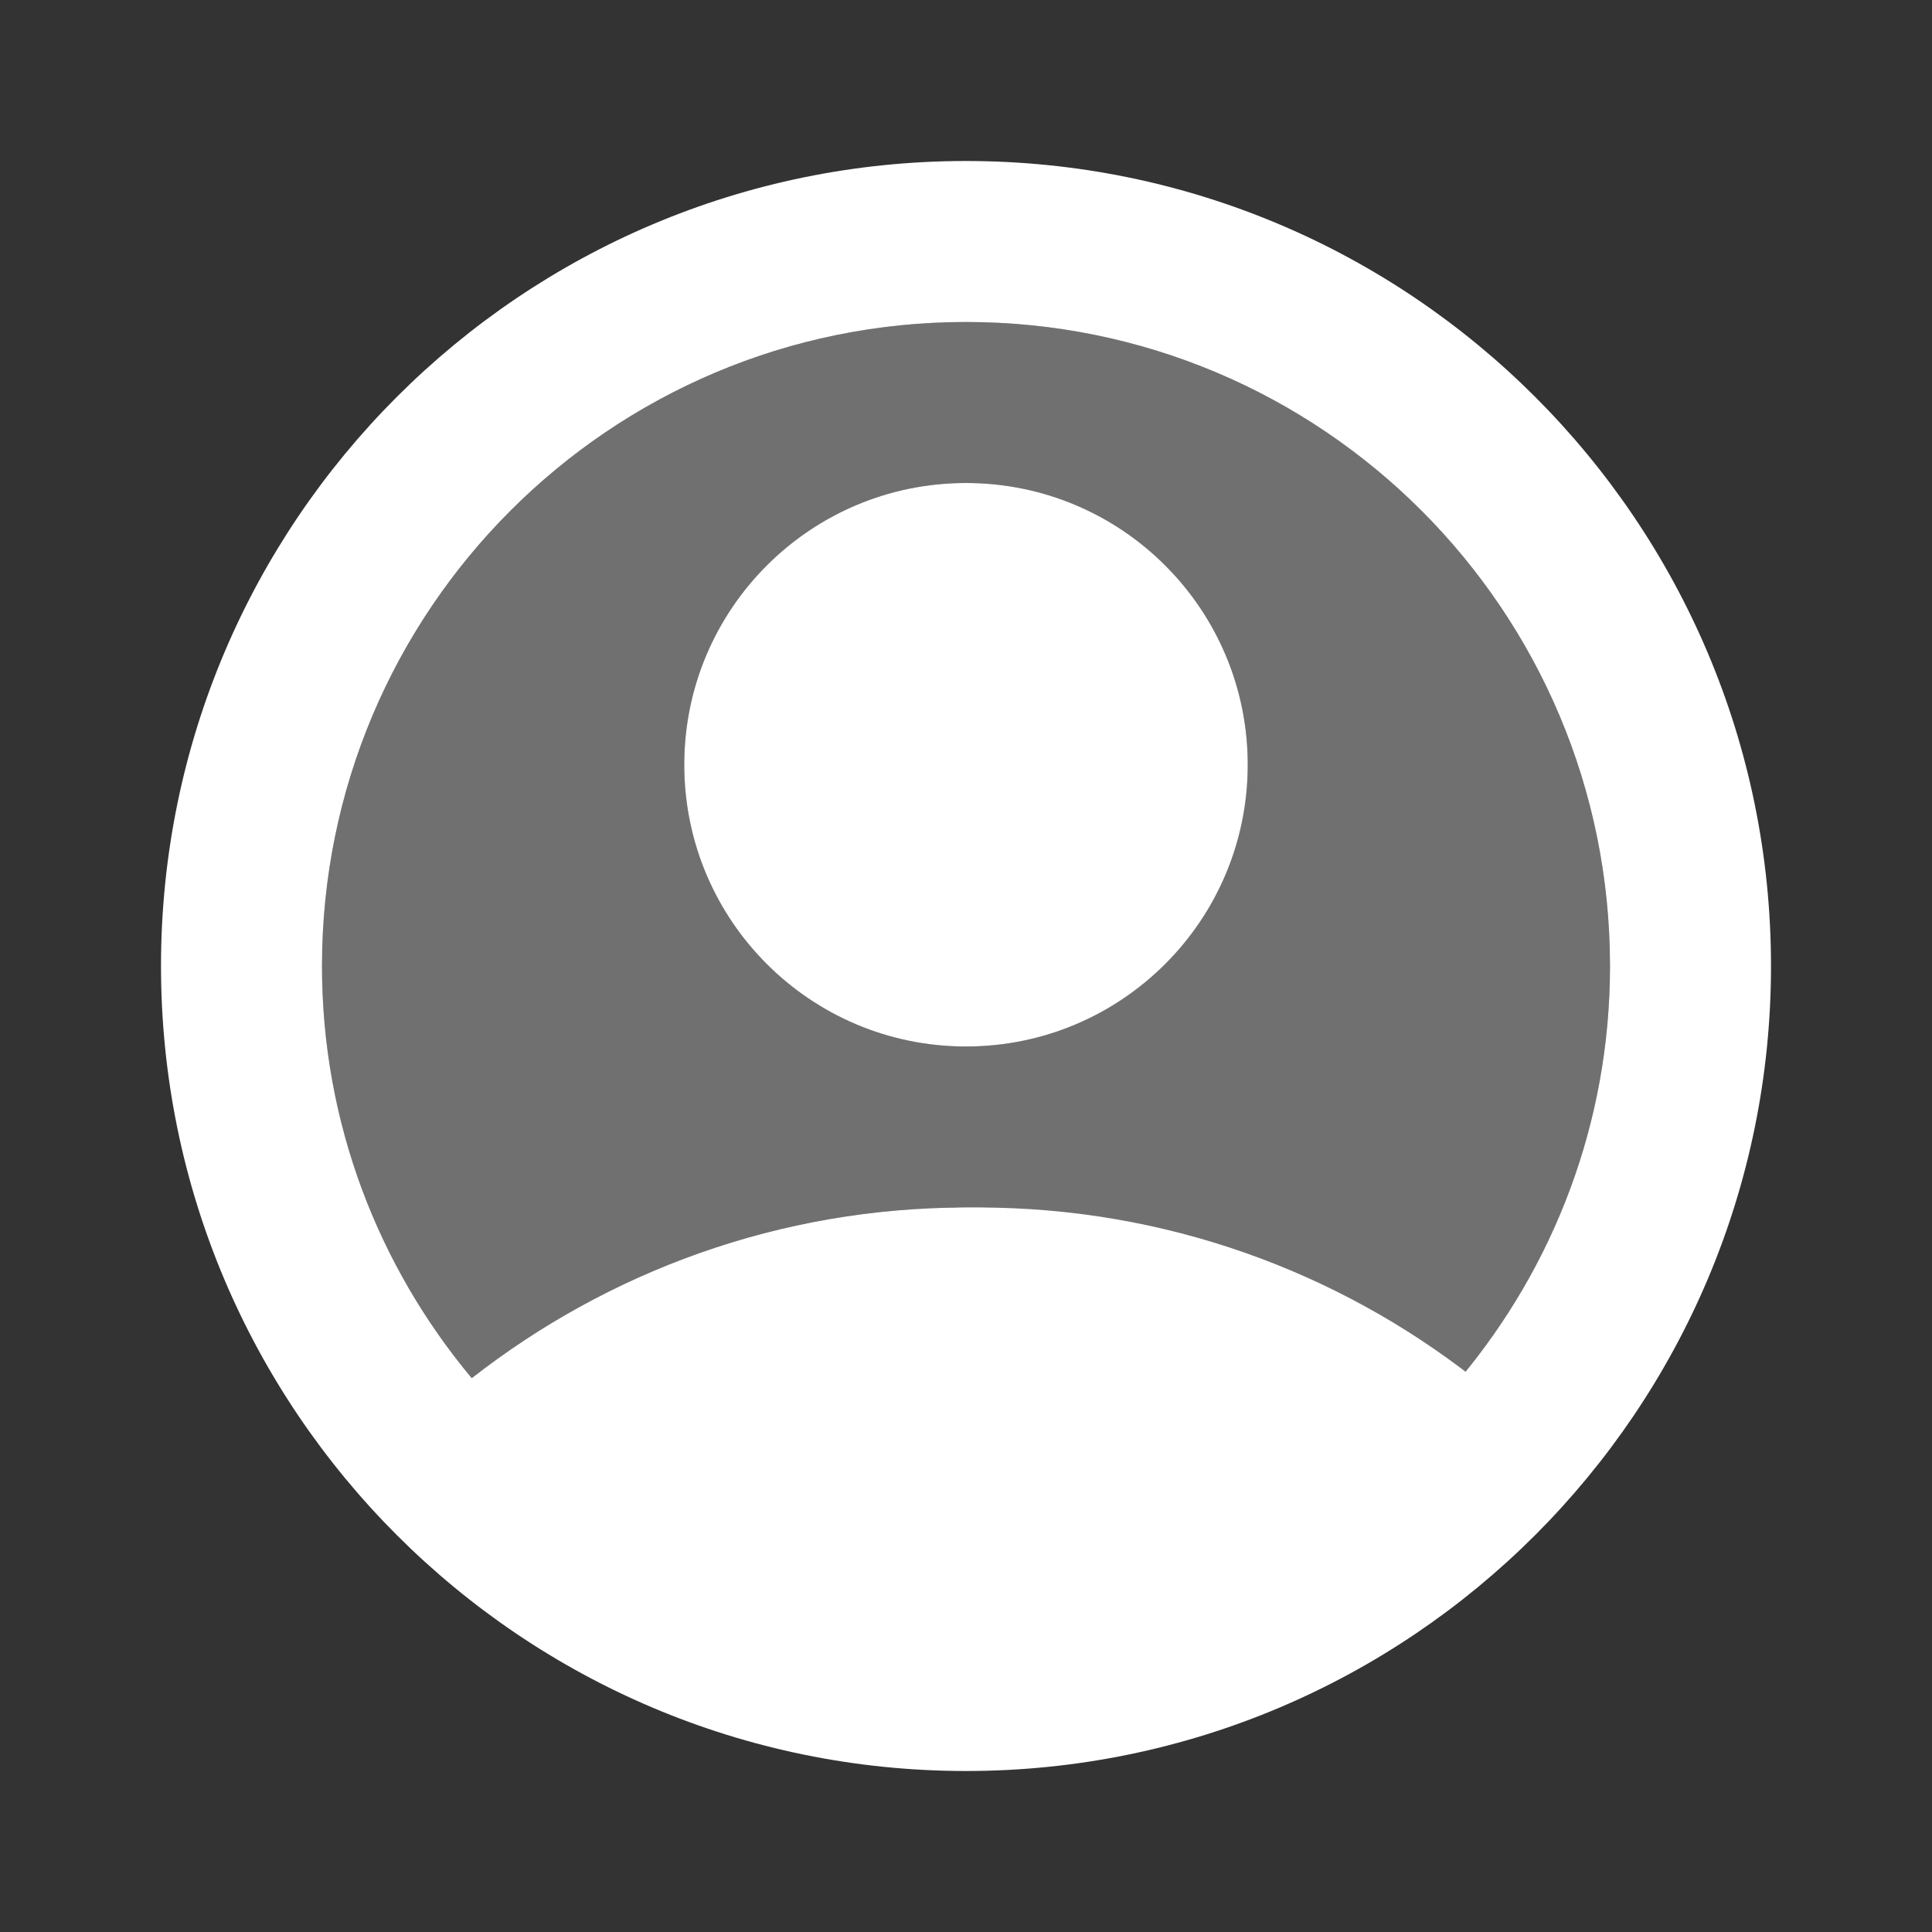<svg width="24" height="24" viewBox="0 0 24 24" fill="none" xmlns="http://www.w3.org/2000/svg">
<rect x="0" y="0" width="24" height="24" fill="#333333" stroke="none"/>
<g clip-path="url(#clip0_10_596)">
<path opacity="0.3" d="M12 4C7.58 4 4 7.58 4 12C4 13.95 4.7 15.73 5.86 17.12C7.55 15.8 9.68 15 12 15C14.32 15 16.45 15.8 18.14 17.12C19.3 15.73 20 13.95 20 12C20 7.58 16.42 4 12 4ZM12 13C10.07 13 8.5 11.43 8.5 9.5C8.5 7.57 10.07 6 12 6C13.93 6 15.5 7.57 15.5 9.5C15.5 11.43 13.93 13 12 13Z" fill="white"/>
<path d="M12 2C6.48 2 2 6.48 2 12C2 17.52 6.48 22 12 22C17.52 22 22 17.52 22 12C22 6.48 17.52 2 12 2ZM18.14 17.12C16.45 15.8 14.32 15 12 15C9.68 15 7.55 15.8 5.86 17.12C4.7 15.73 4 13.95 4 12C4 7.58 7.58 4 12 4C16.42 4 20 7.58 20 12C20 13.95 19.3 15.73 18.14 17.12Z" fill="white"/>
<circle cx="12" cy="9.5" r="3.5" fill="white"/>
<path fill-rule="evenodd" clip-rule="evenodd" d="M18.303 17.115C16.835 18.878 14.624 20 12.151 20C9.678 20 7.467 18.878 6 17.115C7.696 15.79 9.832 15 12.151 15C14.471 15 16.606 15.79 18.303 17.115Z" fill="white"/>
</g>
<defs>
<clipPath id="clip0_10_596">
<rect width="24" height="24" fill="white"/>
</clipPath>
</defs>
</svg>

